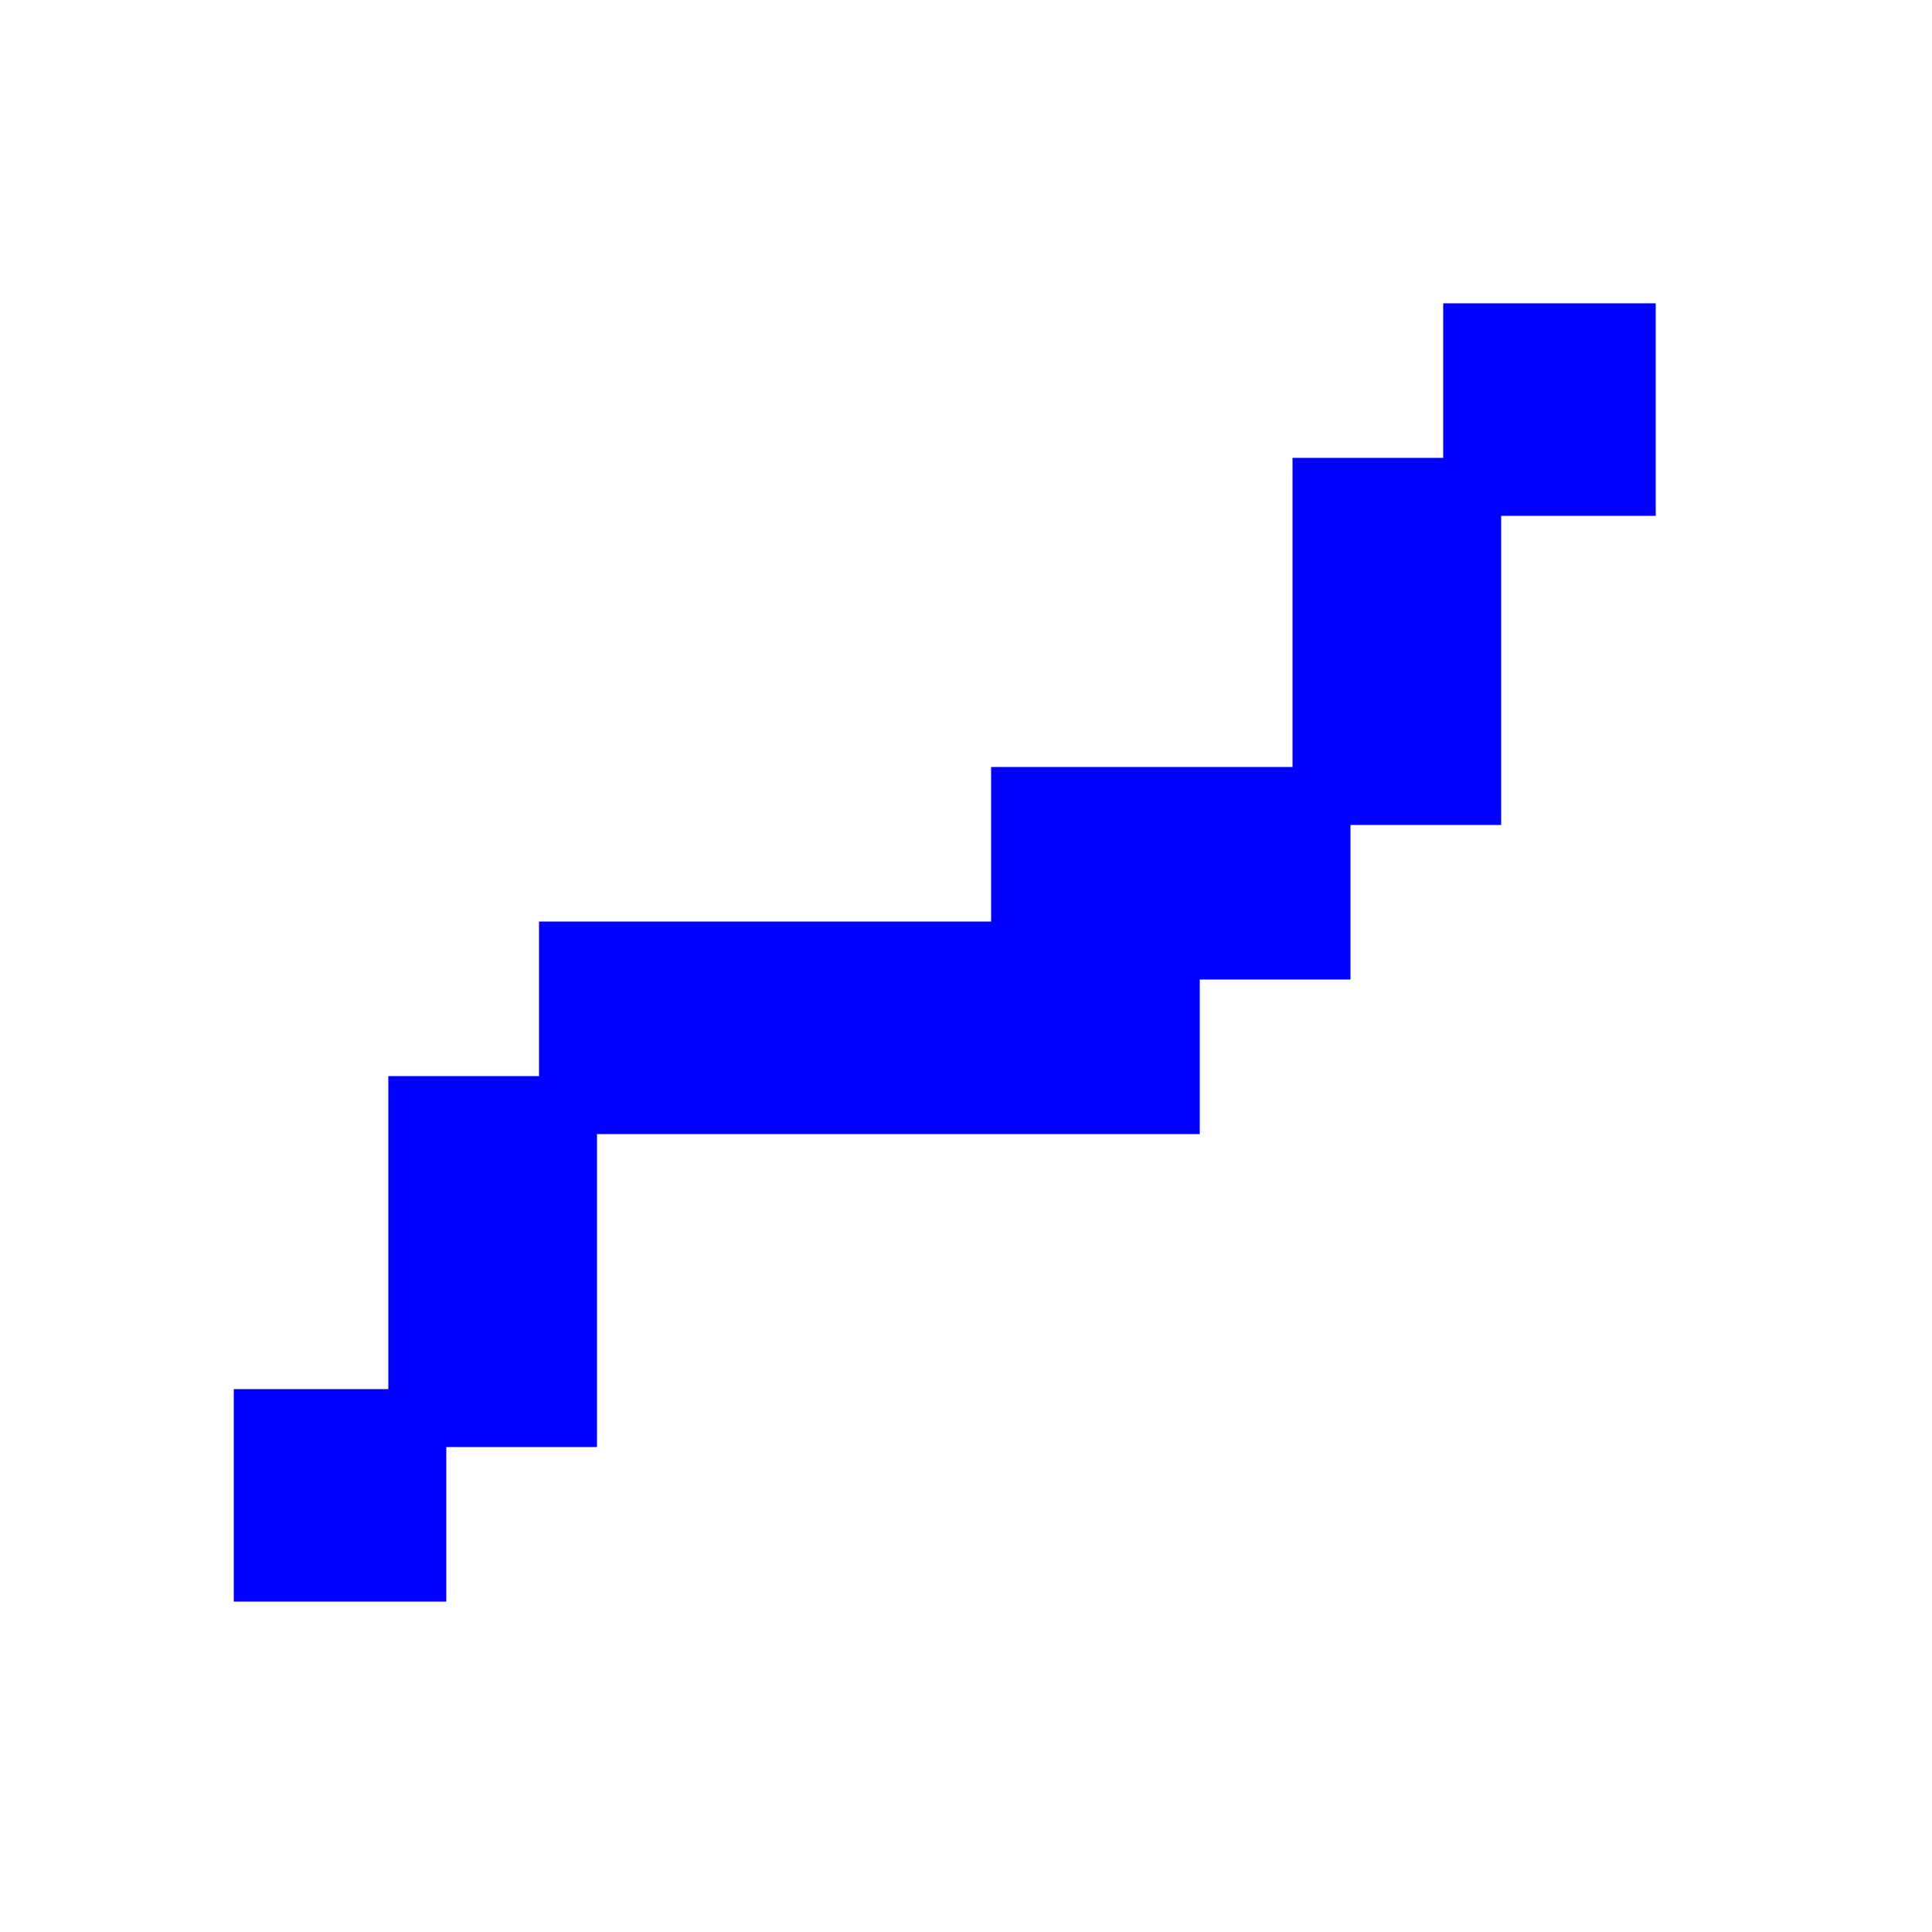 <svg height="500" width="500" xmlns="http://www.w3.org/2000/svg" xmlns:xlink="http://www.w3.org/1999/xlink"><clipPath id="a"><path d="m0 0h500v500h-500z"/></clipPath><path d="m0 0h500v500h-500z" fill="#fff"/><g clip-path="url(#a)" fill="none" stroke="#000" stroke-width=".9"><path d="m381 126v-40h40v40z" fill="#00f" stroke="none"/><path d="m381 126v-40h40v40z" fill="none" stroke="#00f" stroke-width="15"/><path d="m342 206v-80h39v80z" fill="#00f" stroke="none"/><path d="m342 206v-80h39v80z" fill="none" stroke="#00f" stroke-width="15"/><path d="m147 286v-40h117v-40h78v40h-39v40z" fill="#00f" stroke="none"/><path d="m147 286v-40h117v-40h78v40h-39v40z" fill="none" stroke="#00f" stroke-width="15"/><path d="m108 367v-81h39v81z" fill="#00f" stroke="none"/><path d="m108 367v-81h39v81z" fill="none" stroke="#00f" stroke-width="15"/><path d="m108 367v40h-40v-40z" fill="#00f" stroke="none"/><path d="m108 367v40h-40v-40z" fill="none" stroke="#00f" stroke-width="15"/></g></svg>
